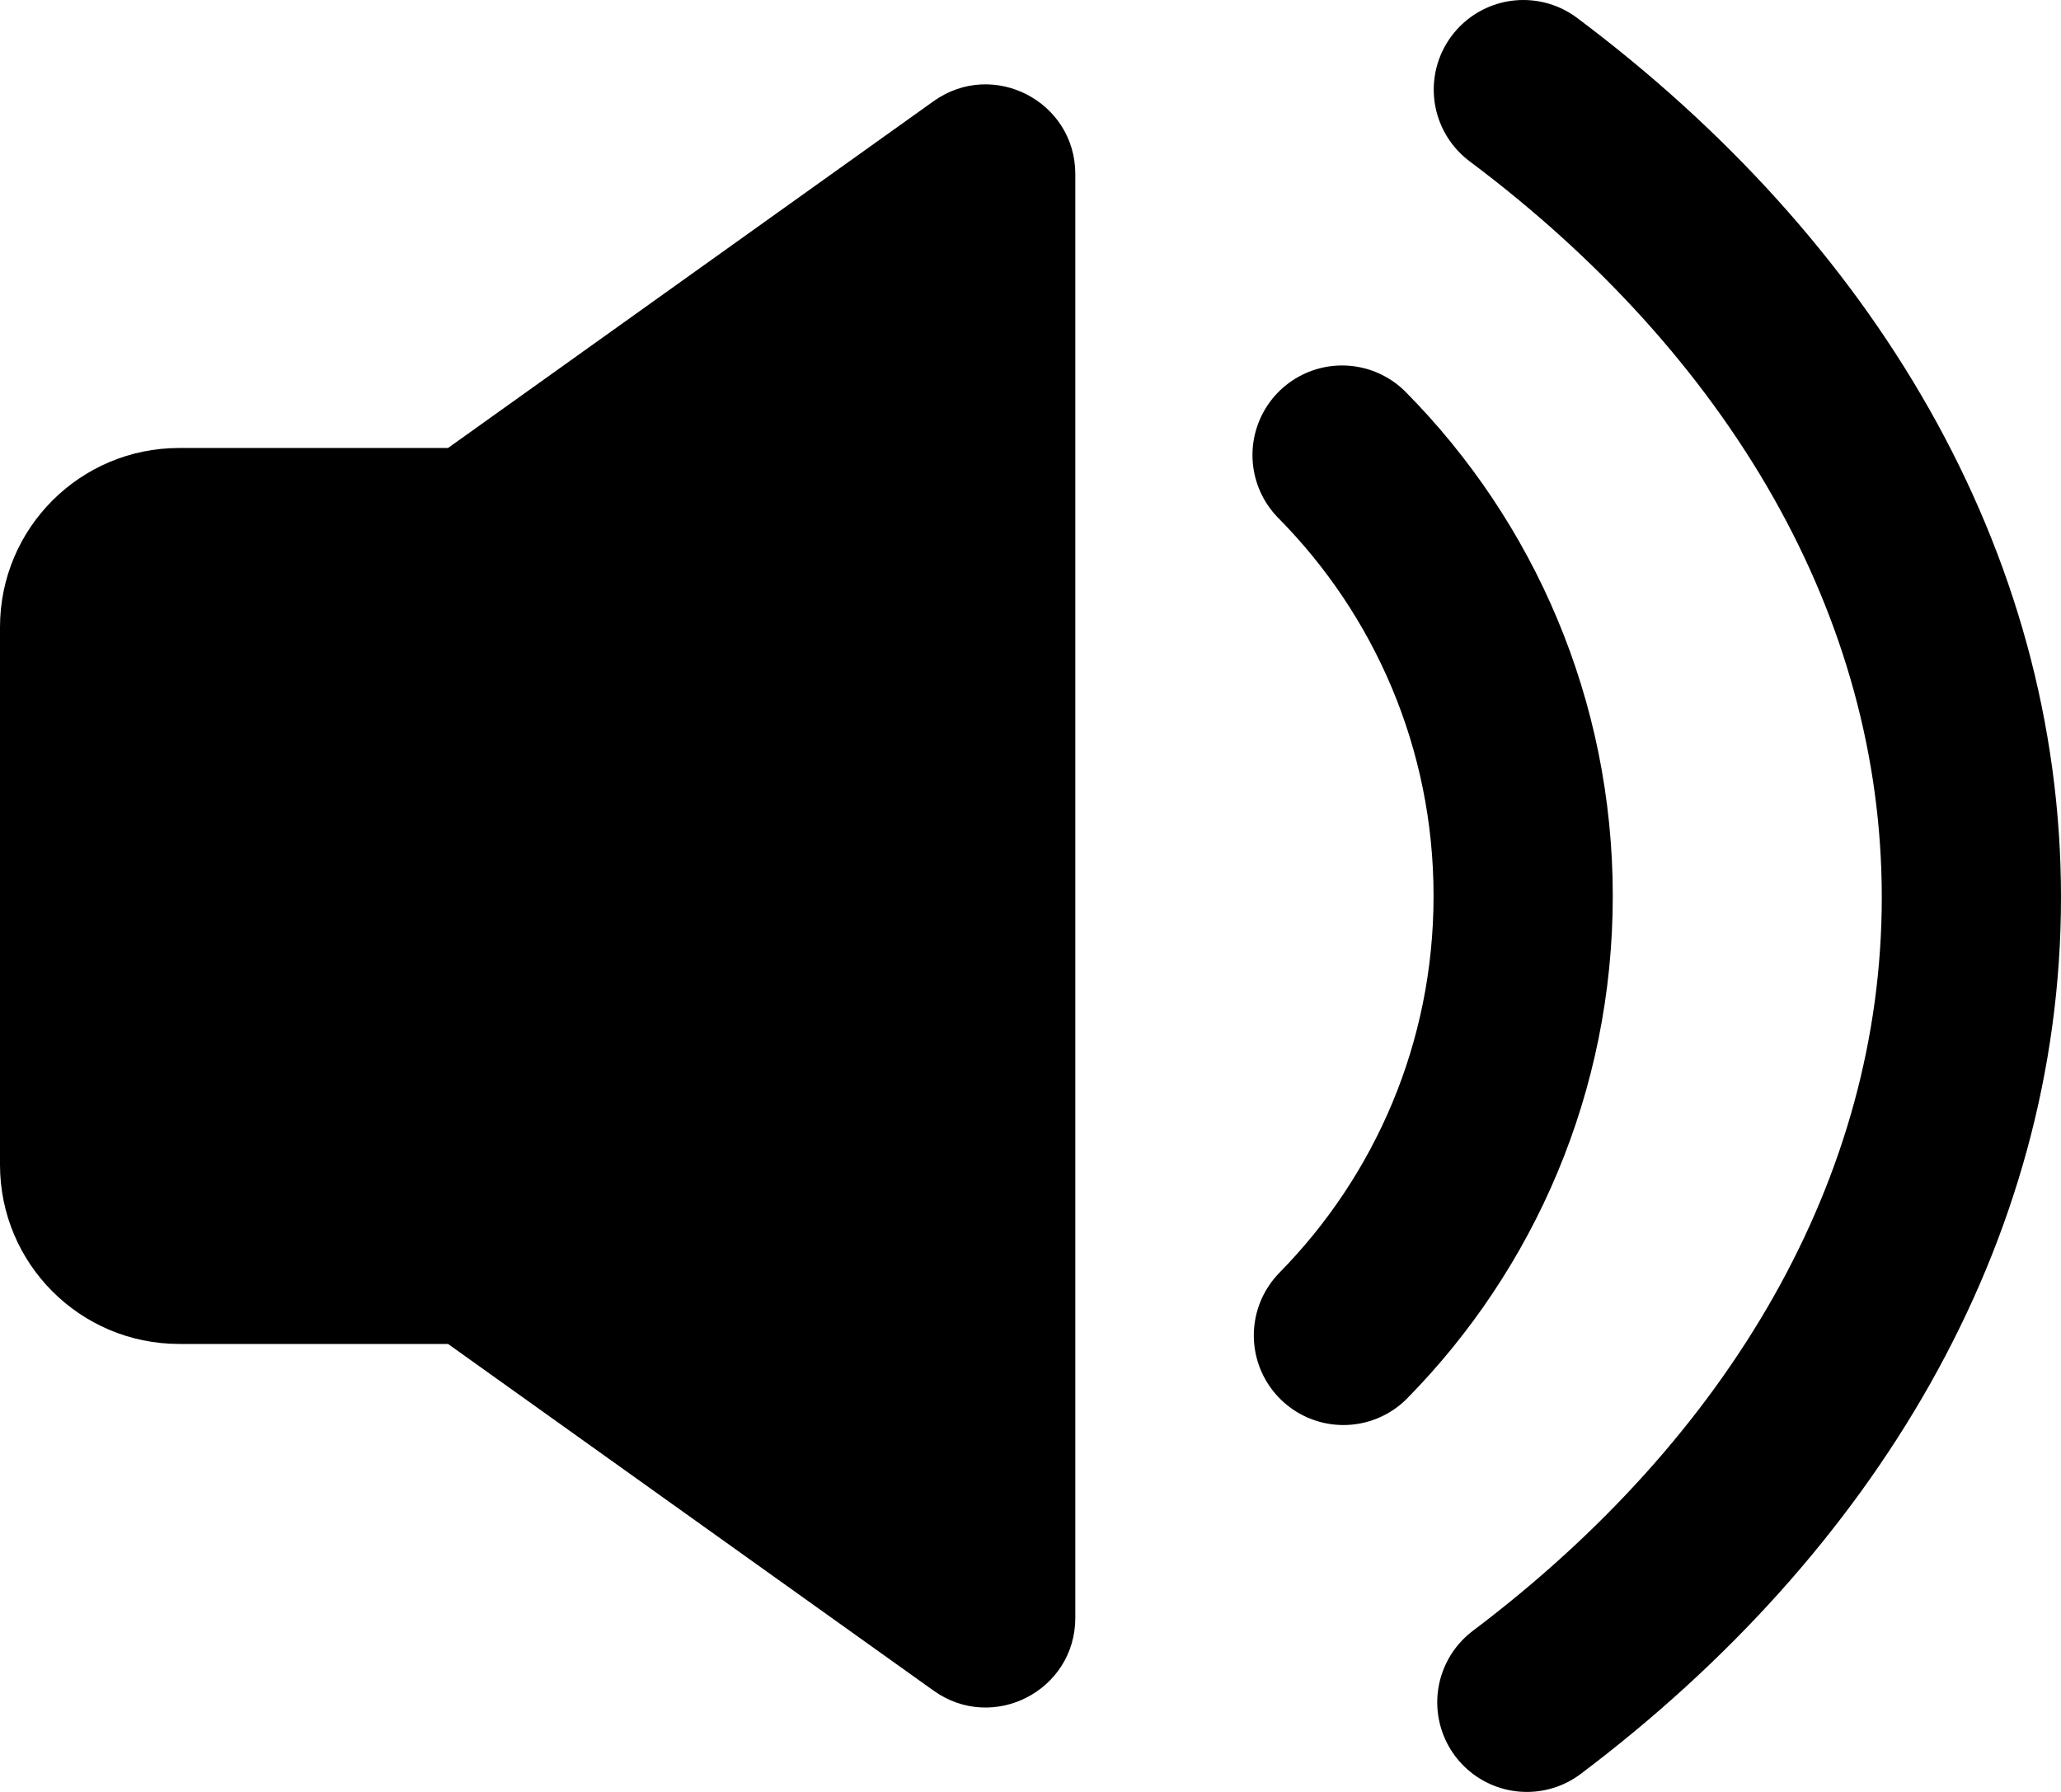 <svg width="23" height="20" viewBox="0 0 23 20" fill="none" xmlns="http://www.w3.org/2000/svg">
    <path d="M10.419 1.129C11.081 0.657 12 1.13 12 1.943V18.057C12 18.87 11.081 19.343 10.419 18.87L5 15H2C0.895 15 0 14.105 0 13V7C0 5.895 0.895 5 2 5H5L10.419 1.129Z" fill="black"/>
    <path d="M14.992 14.905C16.233 13.642 16.998 11.911 16.998 10C16.998 8.082 16.227 6.343 14.977 5.079" stroke="black" stroke-width="2" stroke-linecap="round" stroke-linejoin="round"/>
    <path d="M17.039 19C20.107 16.686 22 13.514 22 10.015C22 6.5 20.091 3.316 17 1" stroke="black" stroke-width="2" stroke-linecap="round" stroke-linejoin="round"/>
</svg>
